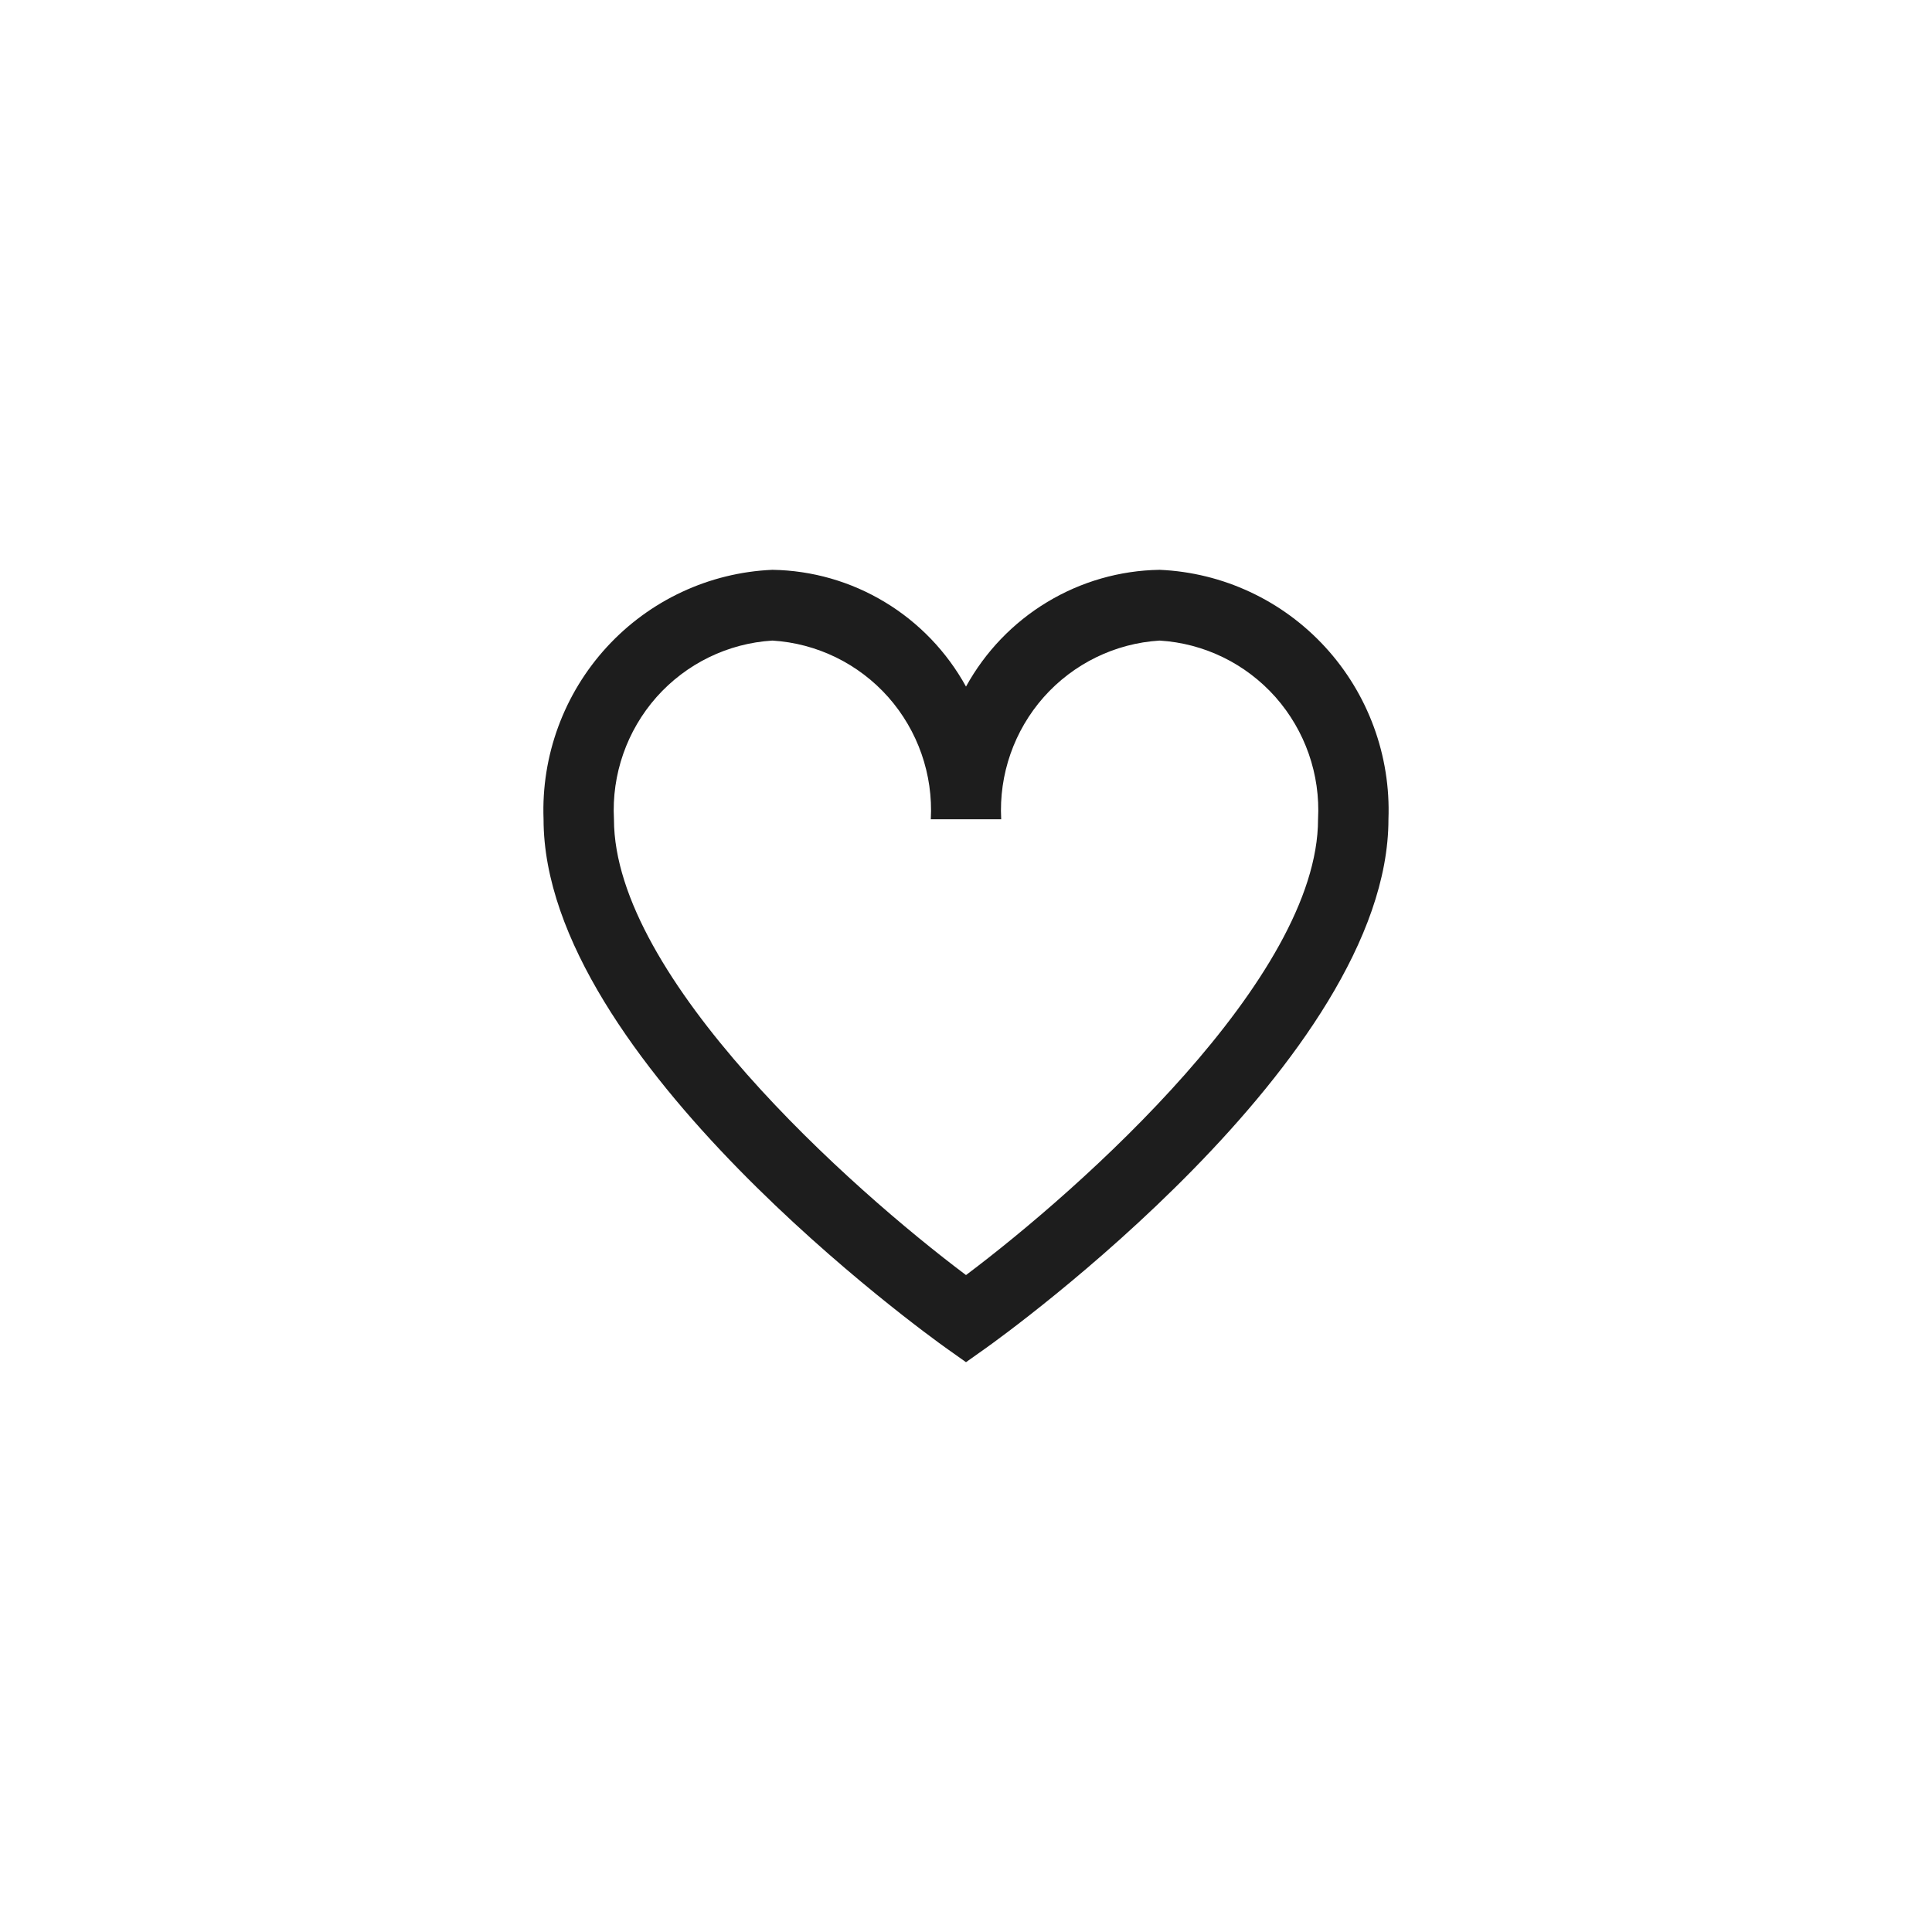 <svg width="32" height="32" viewBox="0 0 32 32" fill="none" xmlns="http://www.w3.org/2000/svg">
<rect width="32" height="32" fill="white"/>
<path d="M19.207 9.438C18.55 9.448 17.908 9.632 17.345 9.972C16.782 10.311 16.318 10.794 16 11.372C15.682 10.794 15.218 10.311 14.655 9.972C14.092 9.632 13.45 9.448 12.793 9.438C11.746 9.483 10.76 9.944 10.05 10.718C9.34 11.492 8.963 12.518 9.003 13.57C9.003 17.541 15.391 22.128 15.663 22.323L16 22.562L16.337 22.323C16.609 22.129 22.997 17.541 22.997 13.57C23.037 12.518 22.66 11.492 21.95 10.718C21.24 9.944 20.254 9.483 19.207 9.438ZM16 21.119C14.103 19.695 10.169 16.195 10.169 13.57C10.129 12.828 10.383 12.101 10.874 11.546C11.366 10.992 12.056 10.655 12.793 10.61C13.53 10.655 14.22 10.992 14.712 11.546C15.203 12.101 15.457 12.828 15.417 13.57H16.583C16.543 12.828 16.797 12.101 17.288 11.546C17.78 10.992 18.47 10.655 19.207 10.61C19.945 10.655 20.634 10.992 21.126 11.546C21.617 12.101 21.871 12.828 21.831 13.57C21.831 16.197 17.897 19.695 16 21.119Z" fill="#1D1D1D"/>
</svg>
